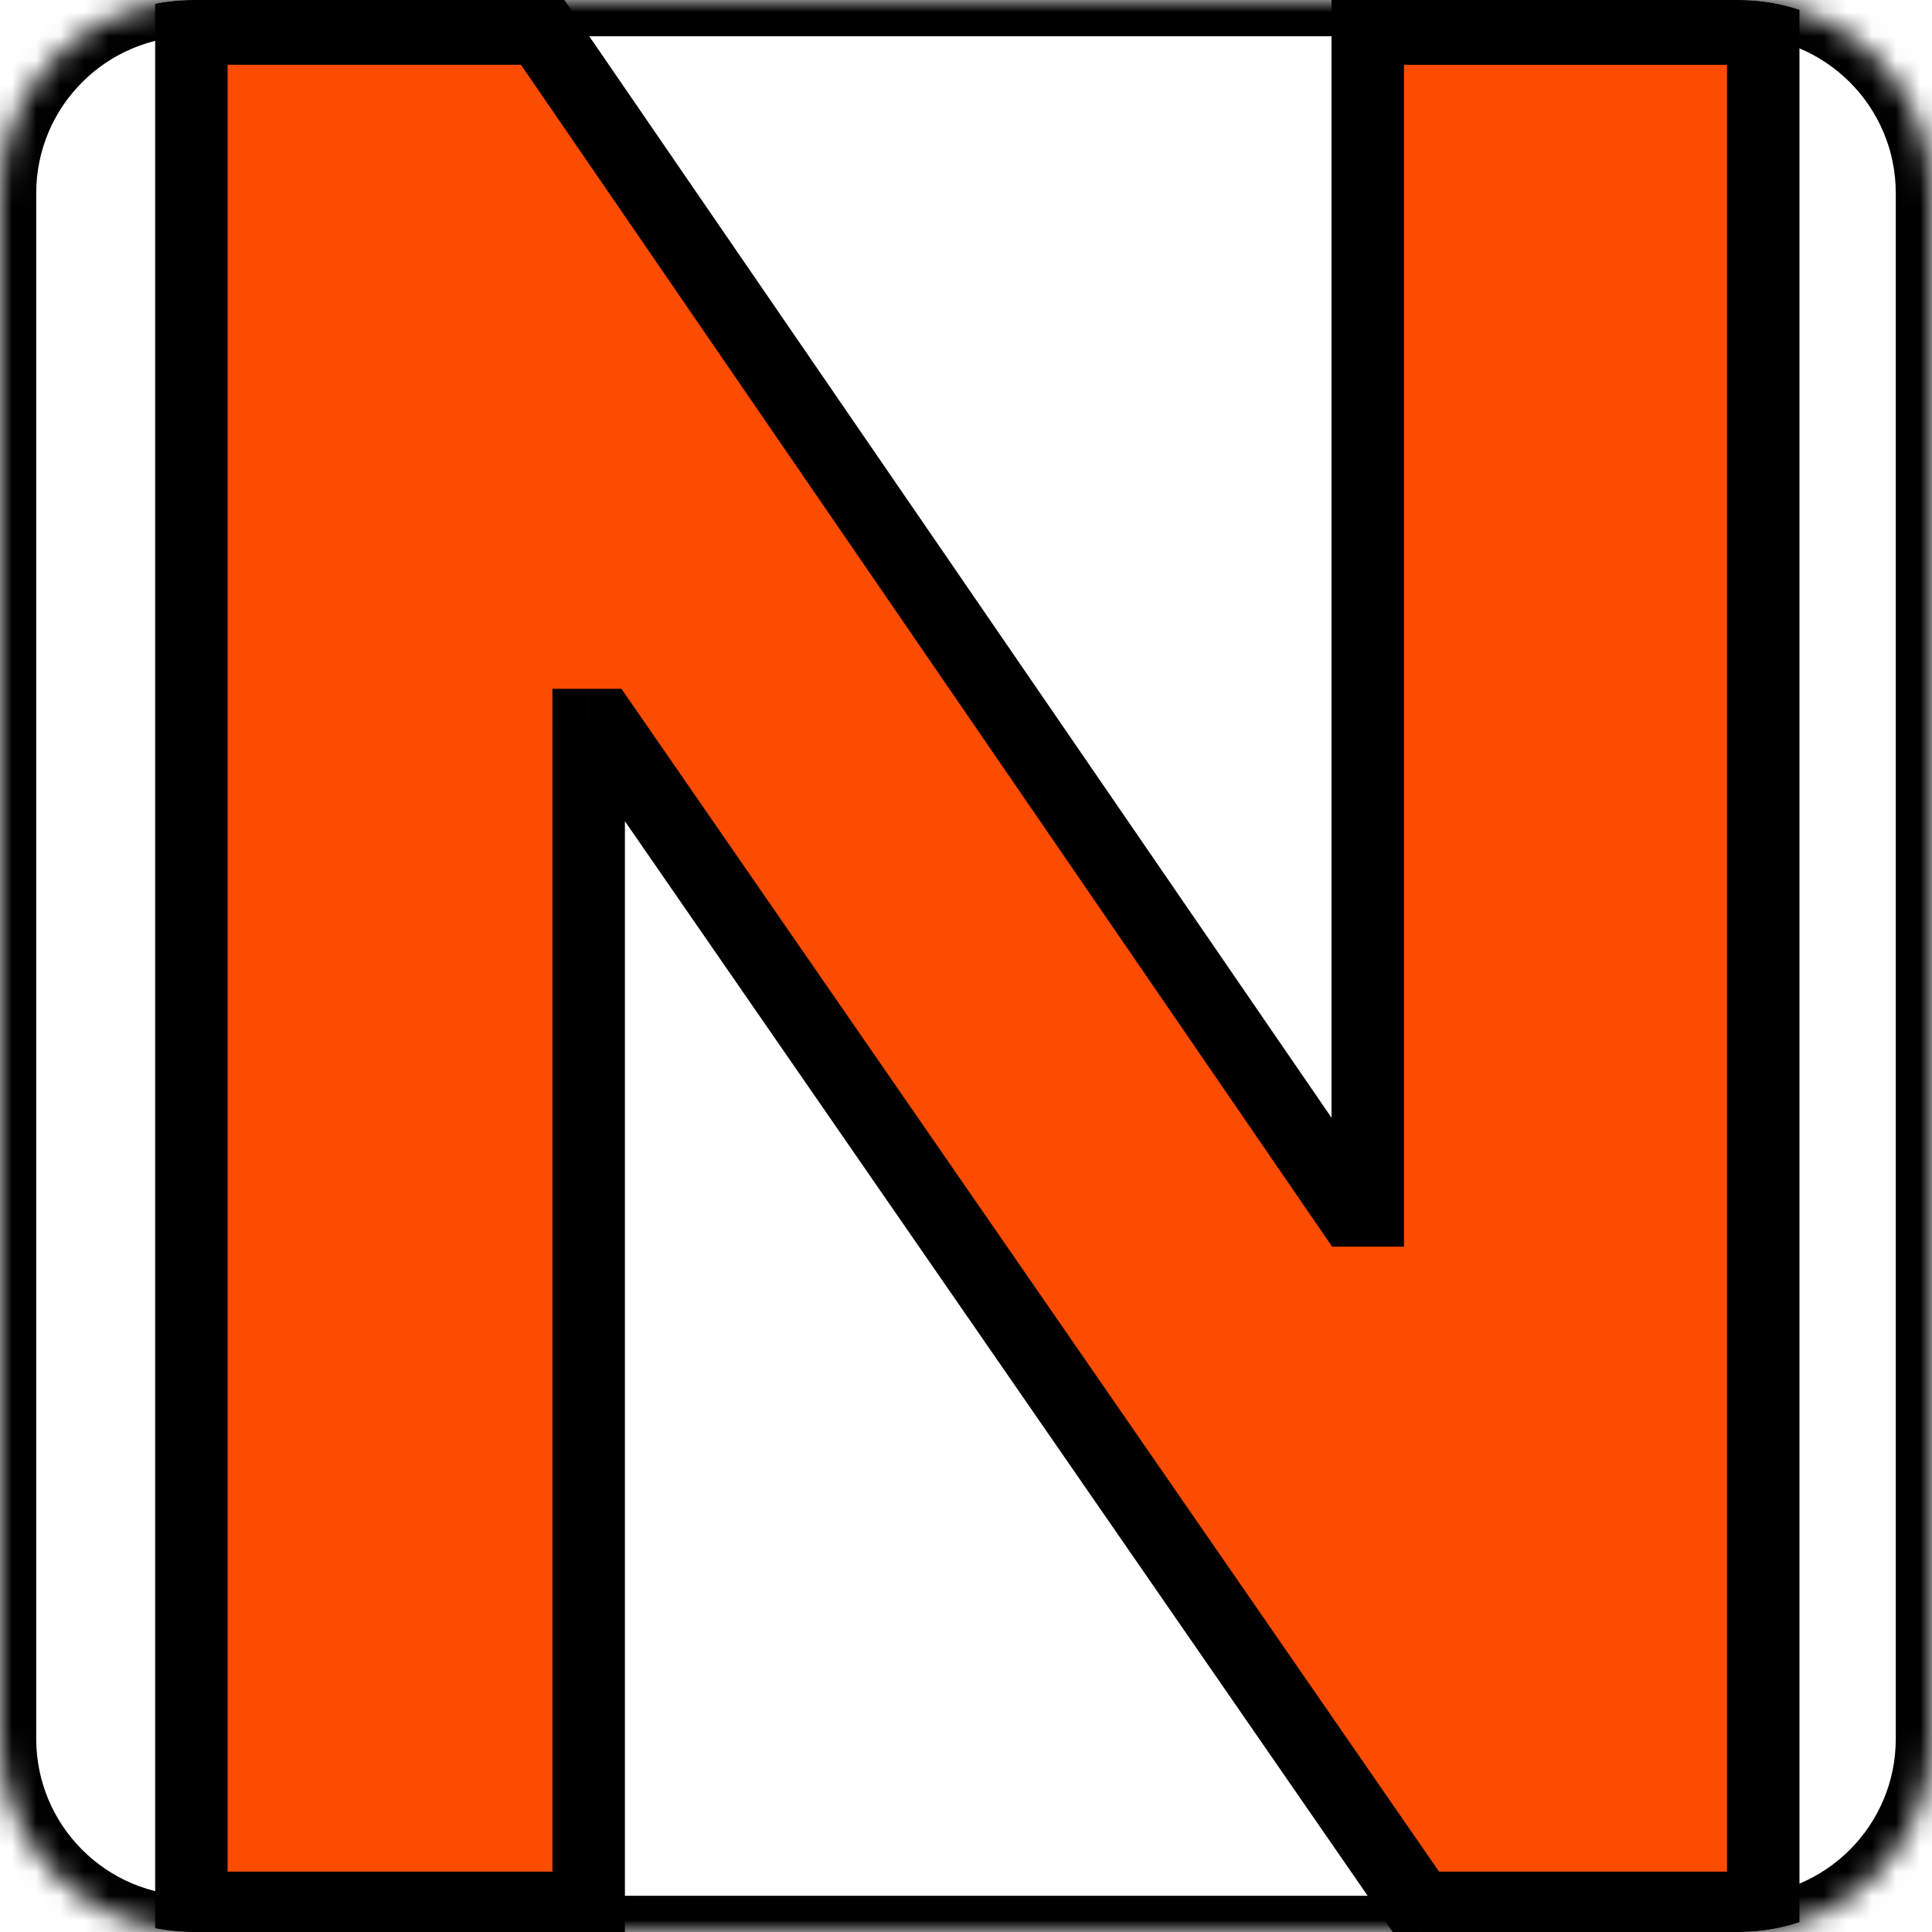 <svg fill="none" height="80" viewBox="0 0 80 80" width="80" xmlns="http://www.w3.org/2000/svg" xmlns:xlink="http://www.w3.org/1999/xlink"><clipPath id="a"><path d="m0 8c0-4.418 3.582-8 8-8h64c4.418 0 8 3.582 8 8v64c0 4.418-3.582 8-8 8h-64c-4.418 0-8-3.582-8-8z"/></clipPath><mask id="b" fill="#fff"><path d="m0 8c0-4.418 3.582-8 8-8h64c4.418 0 8 3.582 8 8v64c0 4.418-3.582 8-8 8h-64c-4.418 0-8-3.582-8-8z" fill="#fff"/></mask><mask id="c" fill="#000" height="82" maskUnits="userSpaceOnUse" width="69" x="6" y="-1"><path d="m6-1h69v82h-69z" fill="#fff"/><path d="m73.011 1.182v77.818h-14.211l-33.855-48.978h-.57v48.978h-16.453v-77.818h14.439l33.59 48.94h.684v-48.94z" fill="#000"/></mask><g clip-path="url(#a)"><path d="m73.011 1.182v77.818h-14.211l-33.855-48.978h-.57v48.978h-16.453v-77.818h14.439l33.59 48.94h.684v-48.94z" fill="#fc4c02"/><path d="m73.011 1.182h1.5v-1.5h-1.5zm0 77.818v1.5h1.5v-1.5zm-14.211 0-1.234.853.447.647h.787zm-33.855-48.978 1.234-.853-.447-.647h-.787zm-.57 0v-1.5h-1.5v1.5zm0 48.978v1.5h1.5v-1.5zm-16.453 0h-1.5v1.5h1.5zm0-77.818v-1.5h-1.5v1.5zm14.439 0 1.237-.849-.447-.651h-.79zm33.59 48.94-1.237.849.447.651h.79zm.684 0v1.5h1.5v-1.5zm0-48.94v-1.5h-1.5v1.5zm14.877 0v77.818h3v-77.818zm1.5 76.318h-14.211v3h14.211zm-12.977.647-33.855-48.978-2.468 1.706 33.855 48.978zm-35.089-49.625h-.57v3h.57zm-2.07 1.5v48.978h3v-48.978zm1.5 47.478h-16.453v3h16.453zm-14.953 1.5v-77.818h-3v77.818zm-1.5-76.318h14.439v-3h-14.439zm13.202-.651 33.59 48.94 2.473-1.698-33.59-48.94zm34.826 49.592h.684v-3h-.684zm2.184-1.5v-48.94h-3v48.94zm-1.5-47.44h16.377v-3h-16.377z" fill="#000" mask="url(#c)"/></g><path d="m8 1.5h64v-3h-64zm70.5 6.5v64h3v-64zm-6.5 70.5h-64v3h64zm-70.5-6.5v-64h-3v64zm6.5 6.5c-3.59 0-6.5-2.91-6.5-6.5h-3c0 5.247 4.253 9.5 9.5 9.5zm70.5-6.5c0 3.59-2.91 6.5-6.5 6.5v3c5.247 0 9.5-4.253 9.5-9.5zm-6.5-70.5c3.59 0 6.5 2.91 6.5 6.5h3c0-5.247-4.253-9.5-9.5-9.5zm-64-3c-5.247 0-9.5 4.253-9.5 9.5h3c0-3.59 2.91-6.5 6.5-6.5z" fill="#000" mask="url(#b)"/></svg>